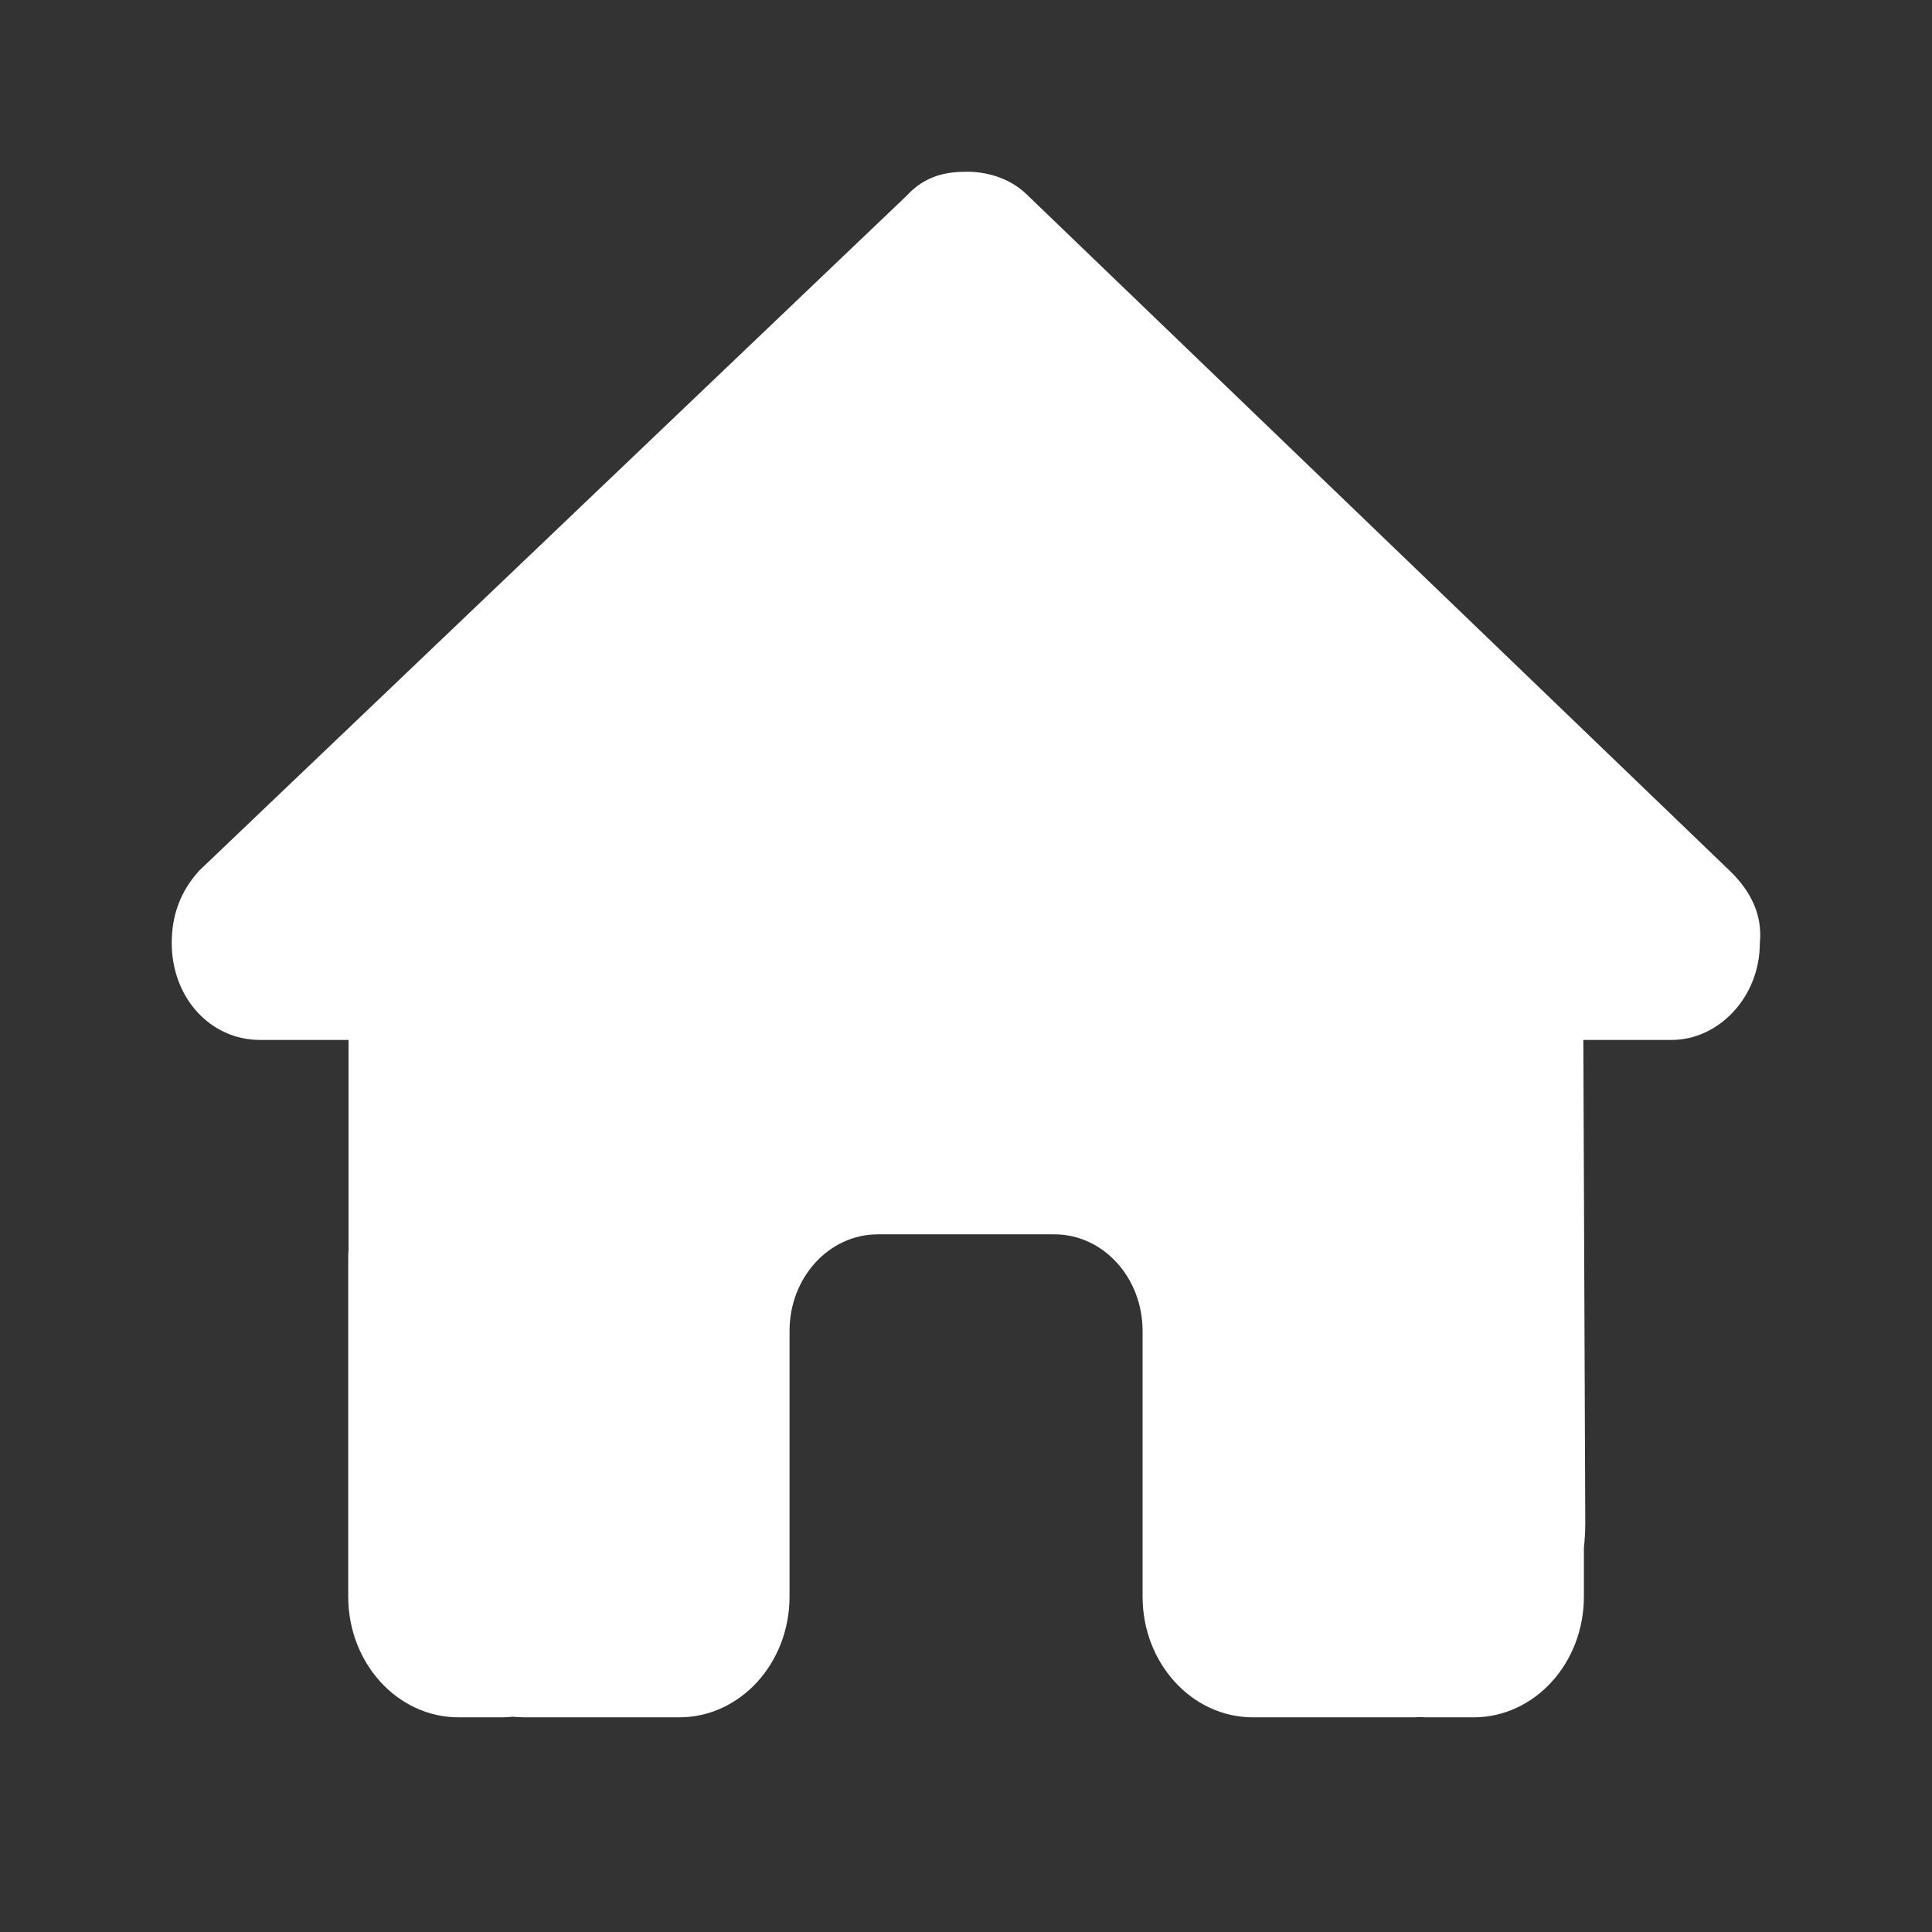 <svg width="45" height="45" viewBox="0 0 45 45" fill="none" xmlns="http://www.w3.org/2000/svg">
<rect x="0" y="0" width="45" height="45" fill="#333333" stroke="none"/>
<path d="M40.99 21.965C40.99 23.23 40.027 24.222 38.935 24.222H36.879L36.924 35.486C36.924 35.676 36.911 35.866 36.892 36.056V37.188C36.892 38.741 35.742 40 34.322 40H33.294C33.224 40 33.153 40 33.082 39.993C32.992 40 32.902 40 32.812 40H30.724H29.183C27.763 40 26.613 38.741 26.613 37.188V35.5V31C26.613 29.756 25.694 28.75 24.557 28.75H20.446C19.309 28.75 18.39 29.756 18.39 31V35.5V37.188C18.39 38.741 17.24 40 15.82 40H14.279H12.229C12.133 40 12.037 39.993 11.94 39.986C11.863 39.993 11.786 40 11.709 40H10.681C9.261 40 8.111 38.741 8.111 37.188V29.312C8.111 29.249 8.111 29.179 8.118 29.116V24.222H6.056C4.899 24.222 4 23.238 4 21.965C4 21.332 4.193 20.77 4.642 20.277L21.114 4.562C21.564 4.07 22.078 4 22.527 4C22.977 4 23.491 4.141 23.876 4.492L40.284 20.277C40.798 20.77 41.054 21.332 40.99 21.965Z" fill="white"/>
</svg>
